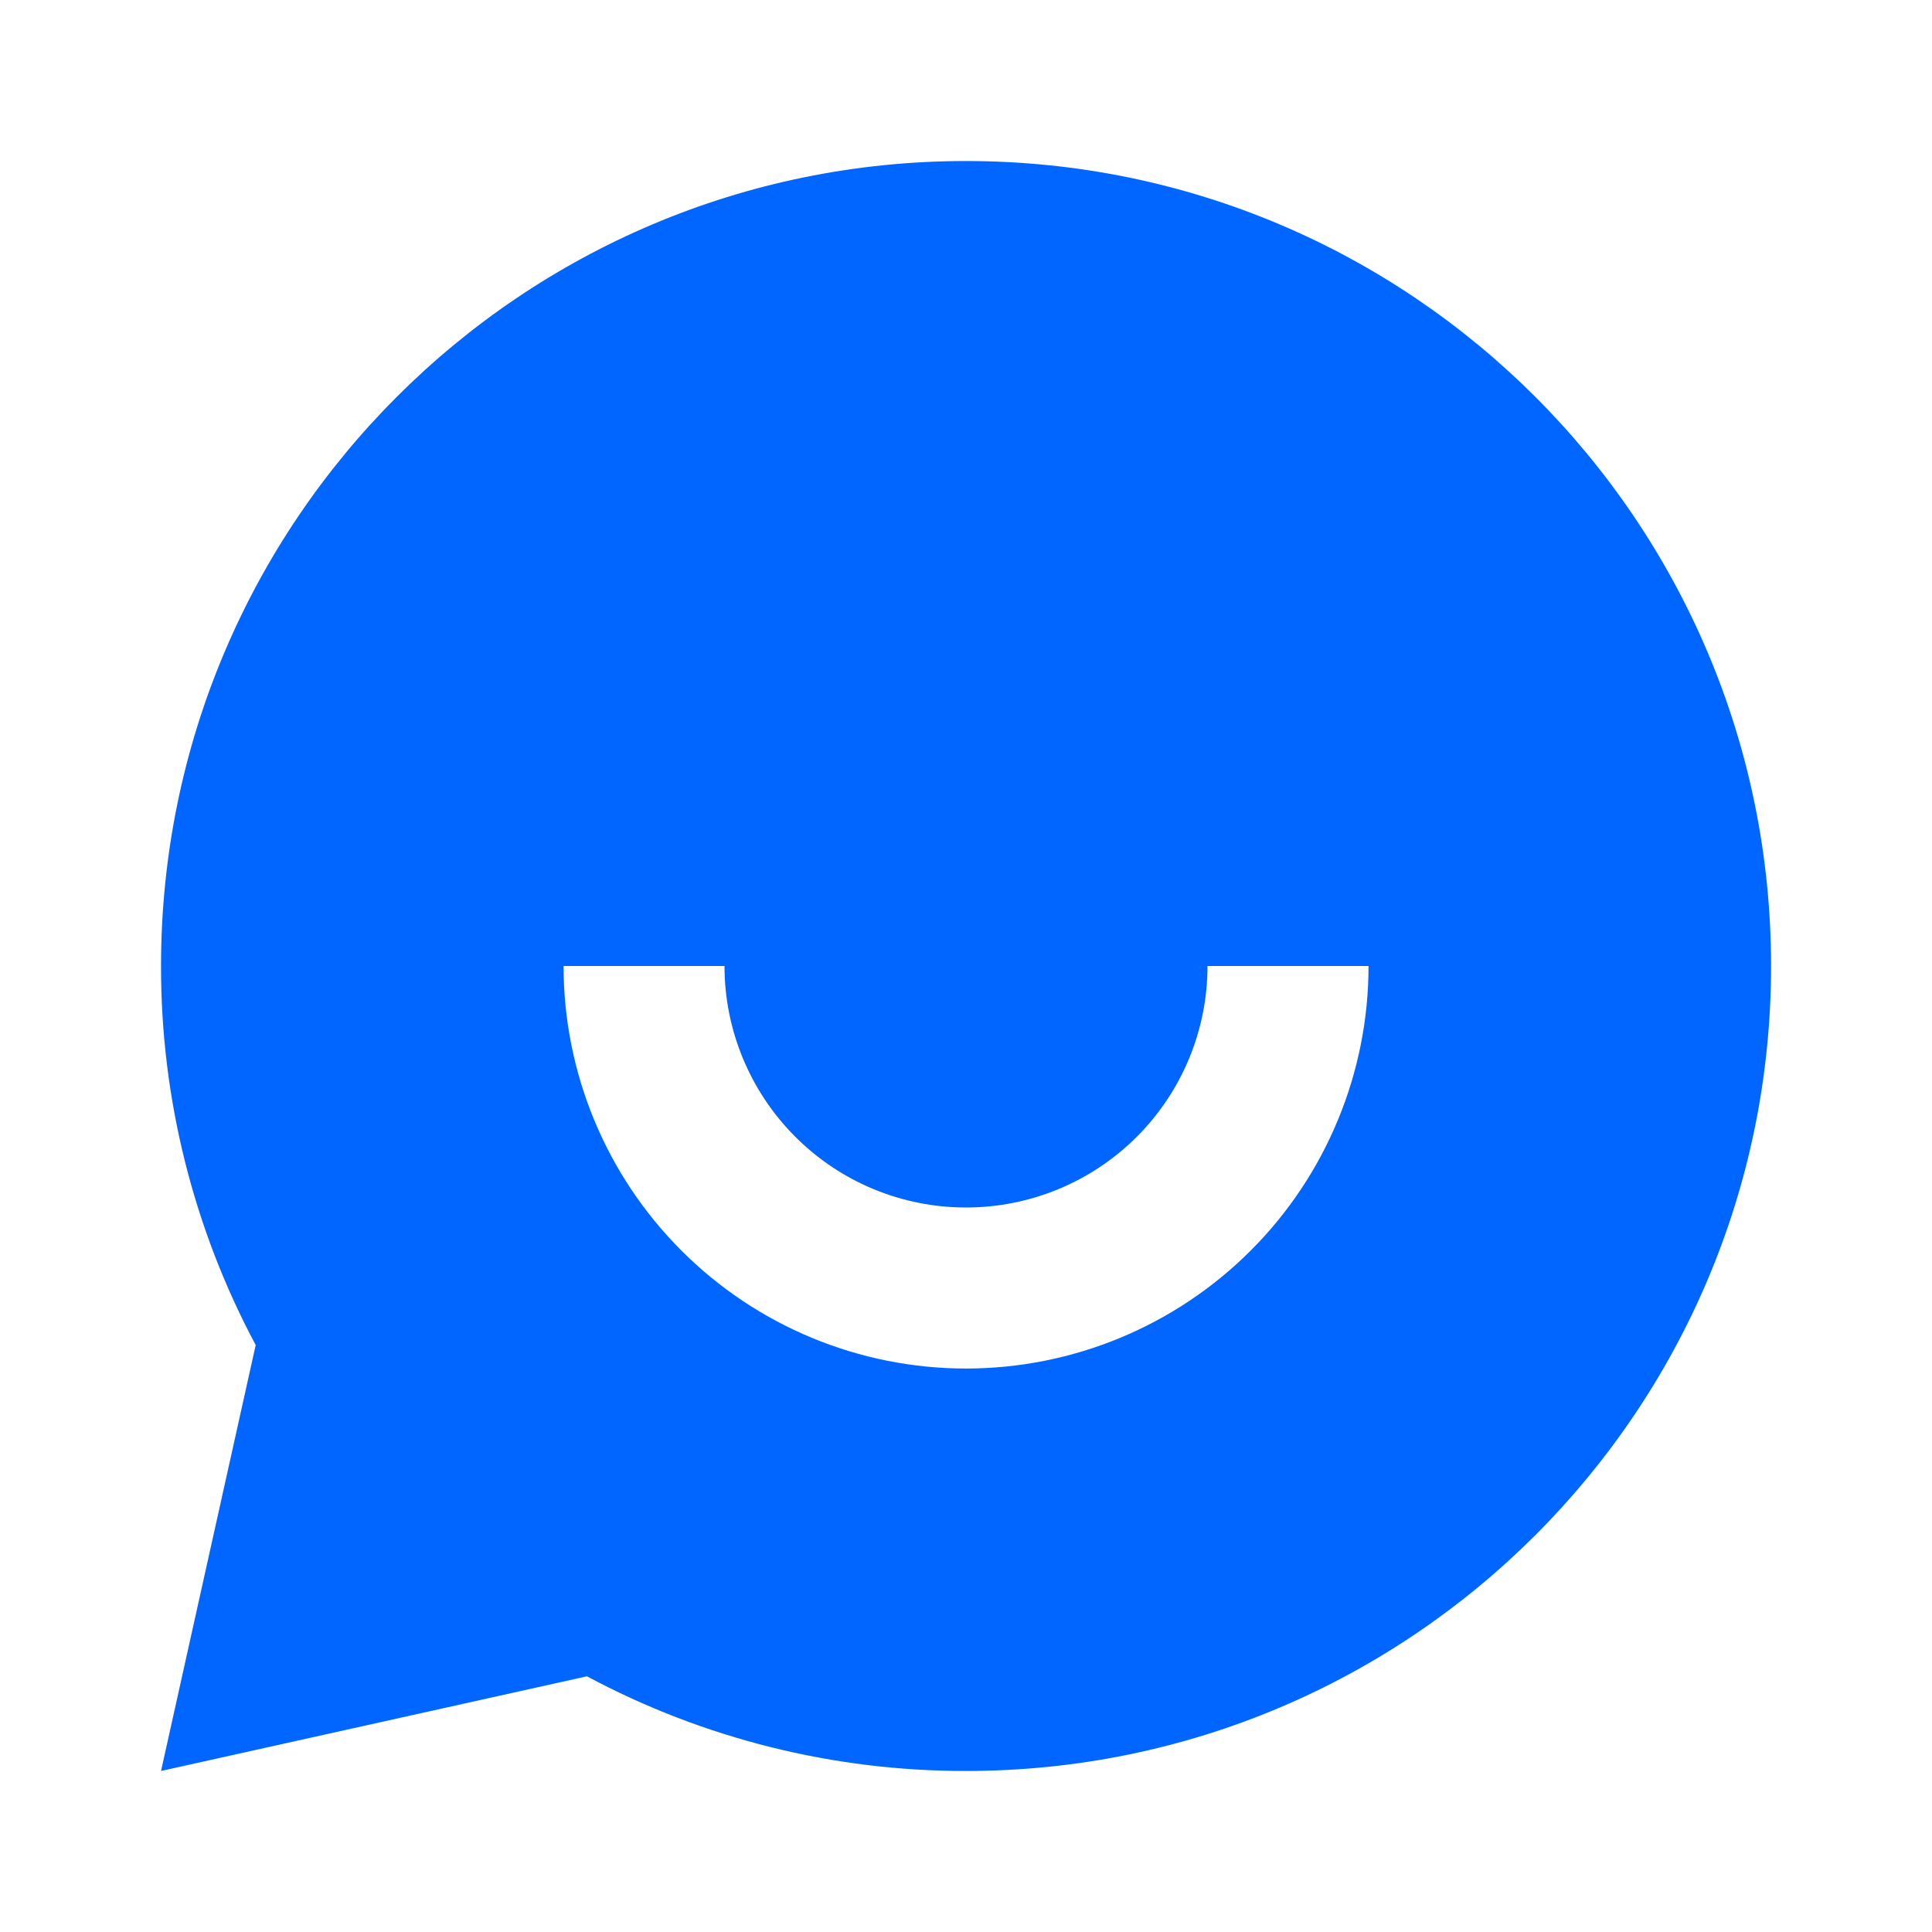 <svg width="20" height="20" viewBox="0 0 20 20" fill="none" xmlns="http://www.w3.org/2000/svg">
<g clip-path="url(#clip0_3023_11935)">
<path d="M6.076 17.353L1.667 18.333L2.647 13.924C2.002 12.717 1.665 11.369 1.667 10C1.667 5.398 5.398 1.667 10 1.667C14.603 1.667 18.334 5.398 18.334 10C18.334 14.603 14.603 18.333 10 18.333C8.631 18.335 7.283 17.999 6.076 17.353V17.353ZM5.834 10C5.834 11.105 6.273 12.165 7.054 12.946C7.835 13.728 8.895 14.167 10 14.167C11.105 14.167 12.165 13.728 12.947 12.946C13.728 12.165 14.167 11.105 14.167 10H12.5C12.5 10.663 12.237 11.299 11.768 11.768C11.299 12.237 10.663 12.5 10 12.5C9.337 12.5 8.701 12.237 8.233 11.768C7.764 11.299 7.5 10.663 7.5 10H5.834Z" fill="#0066FF"/>
</g>
<defs>
<clipPath id="clip0_3023_11935">
<rect width="20" height="20" fill="white"/>
</clipPath>
</defs>
</svg>
